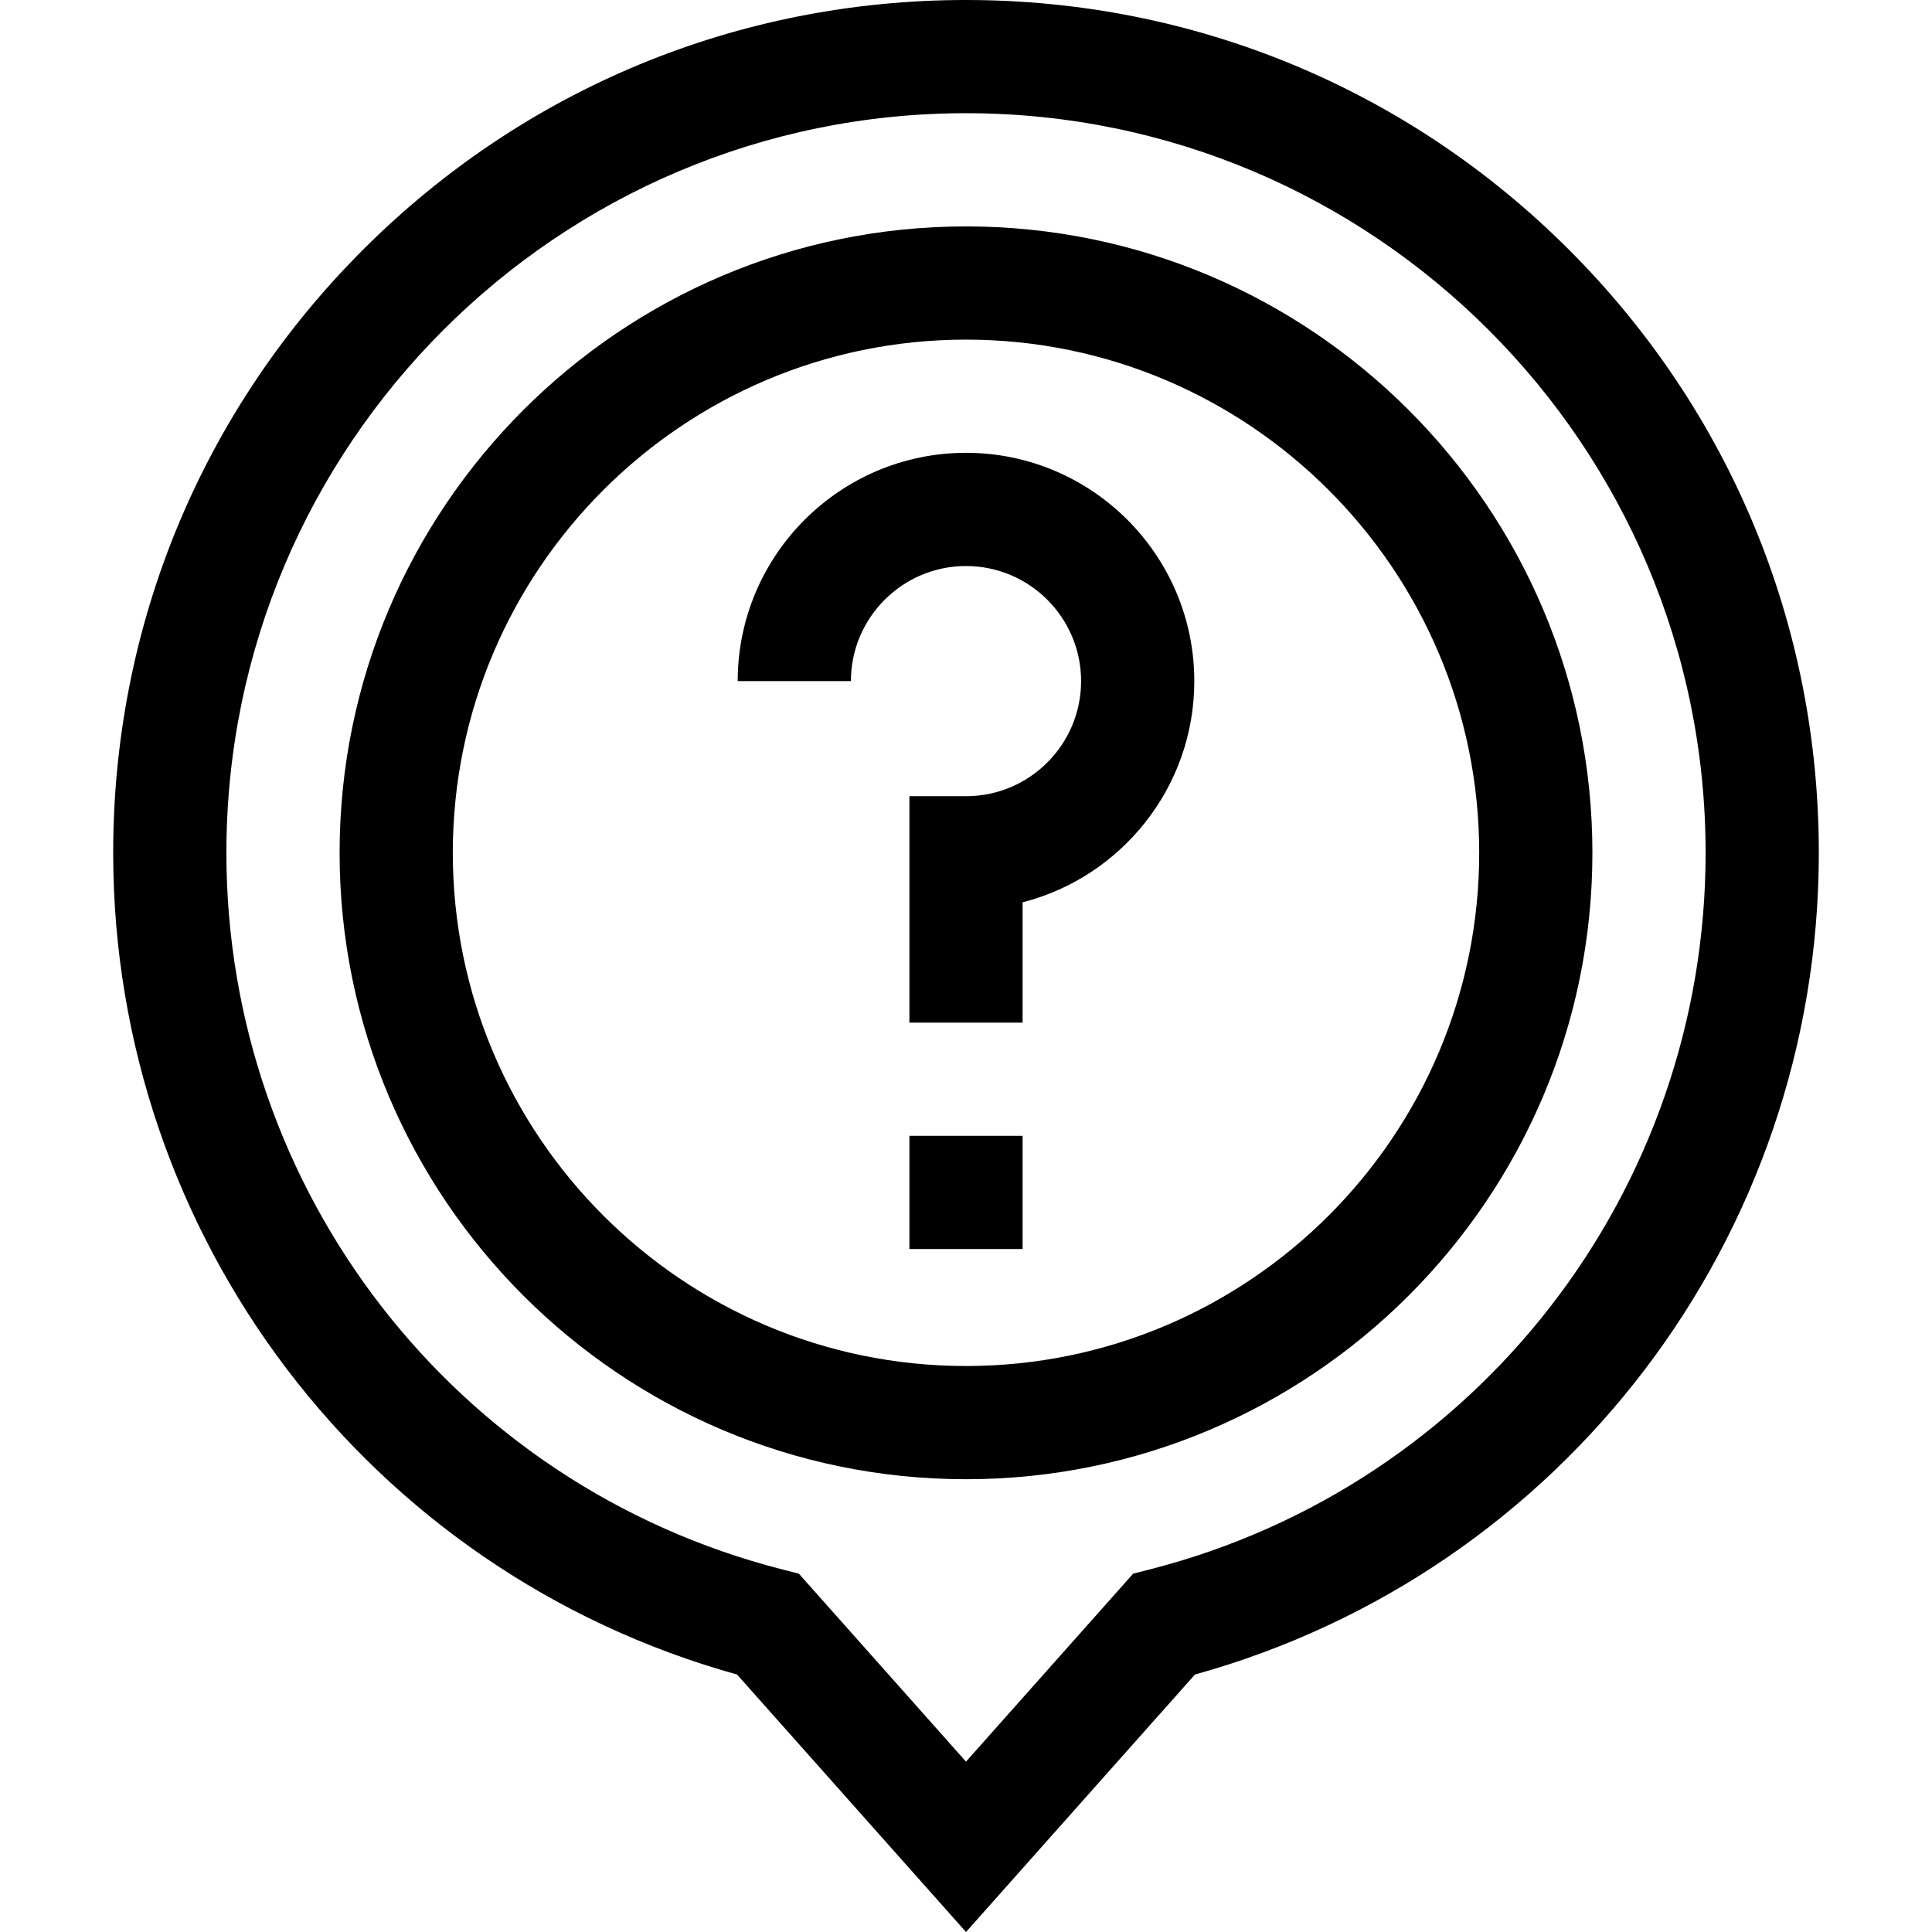 <svg id="Capa_1" enable-background="new 0 0 511.989 511.989" height="512" viewBox="0 0 511.989 511.989" width="512" xmlns="http://www.w3.org/2000/svg"><g><g><path d="m255.995 392c-91.533 0-166-74.468-166-166s74.467-166 166-166c91.532 0 166 74.468 166 166s-74.468 166-166 166zm0-302c-74.991 0-136 61.01-136 136s61.009 136 136 136c74.99 0 136-61.01 136-136s-61.01-136-136-136z"/></g><g><path d="m270.995 271h-30v-60h15c16.817 0 30.5-13.683 30.5-30.5s-13.683-30.5-30.5-30.5c-16.818 0-30.5 13.683-30.5 30.5h-30c0-33.359 27.14-60.5 60.5-60.5 33.359 0 60.5 27.141 60.5 60.5 0 28.184-19.372 51.929-45.5 58.618z"/></g><g><path d="m240.995 301h30v30h-30z"/></g><g><path d="m255.995 511.989-60.675-68.233c-97.579-27.1-165.325-115.978-165.325-217.756 0-60.367 23.508-117.12 66.194-159.807 42.685-42.685 99.439-66.193 159.806-66.193s117.12 23.508 159.807 66.193c42.686 42.687 66.193 99.439 66.193 159.807 0 101.778-67.746 190.656-165.325 217.756zm0-481.989c-108.075 0-196 87.925-196 196 0 89.622 60.556 167.709 147.261 189.892l4.444 1.137 44.295 49.814 44.296-49.814 4.443-1.137c86.705-22.183 147.261-100.27 147.261-189.892 0-108.075-87.925-196-196-196z"/></g></g></svg>